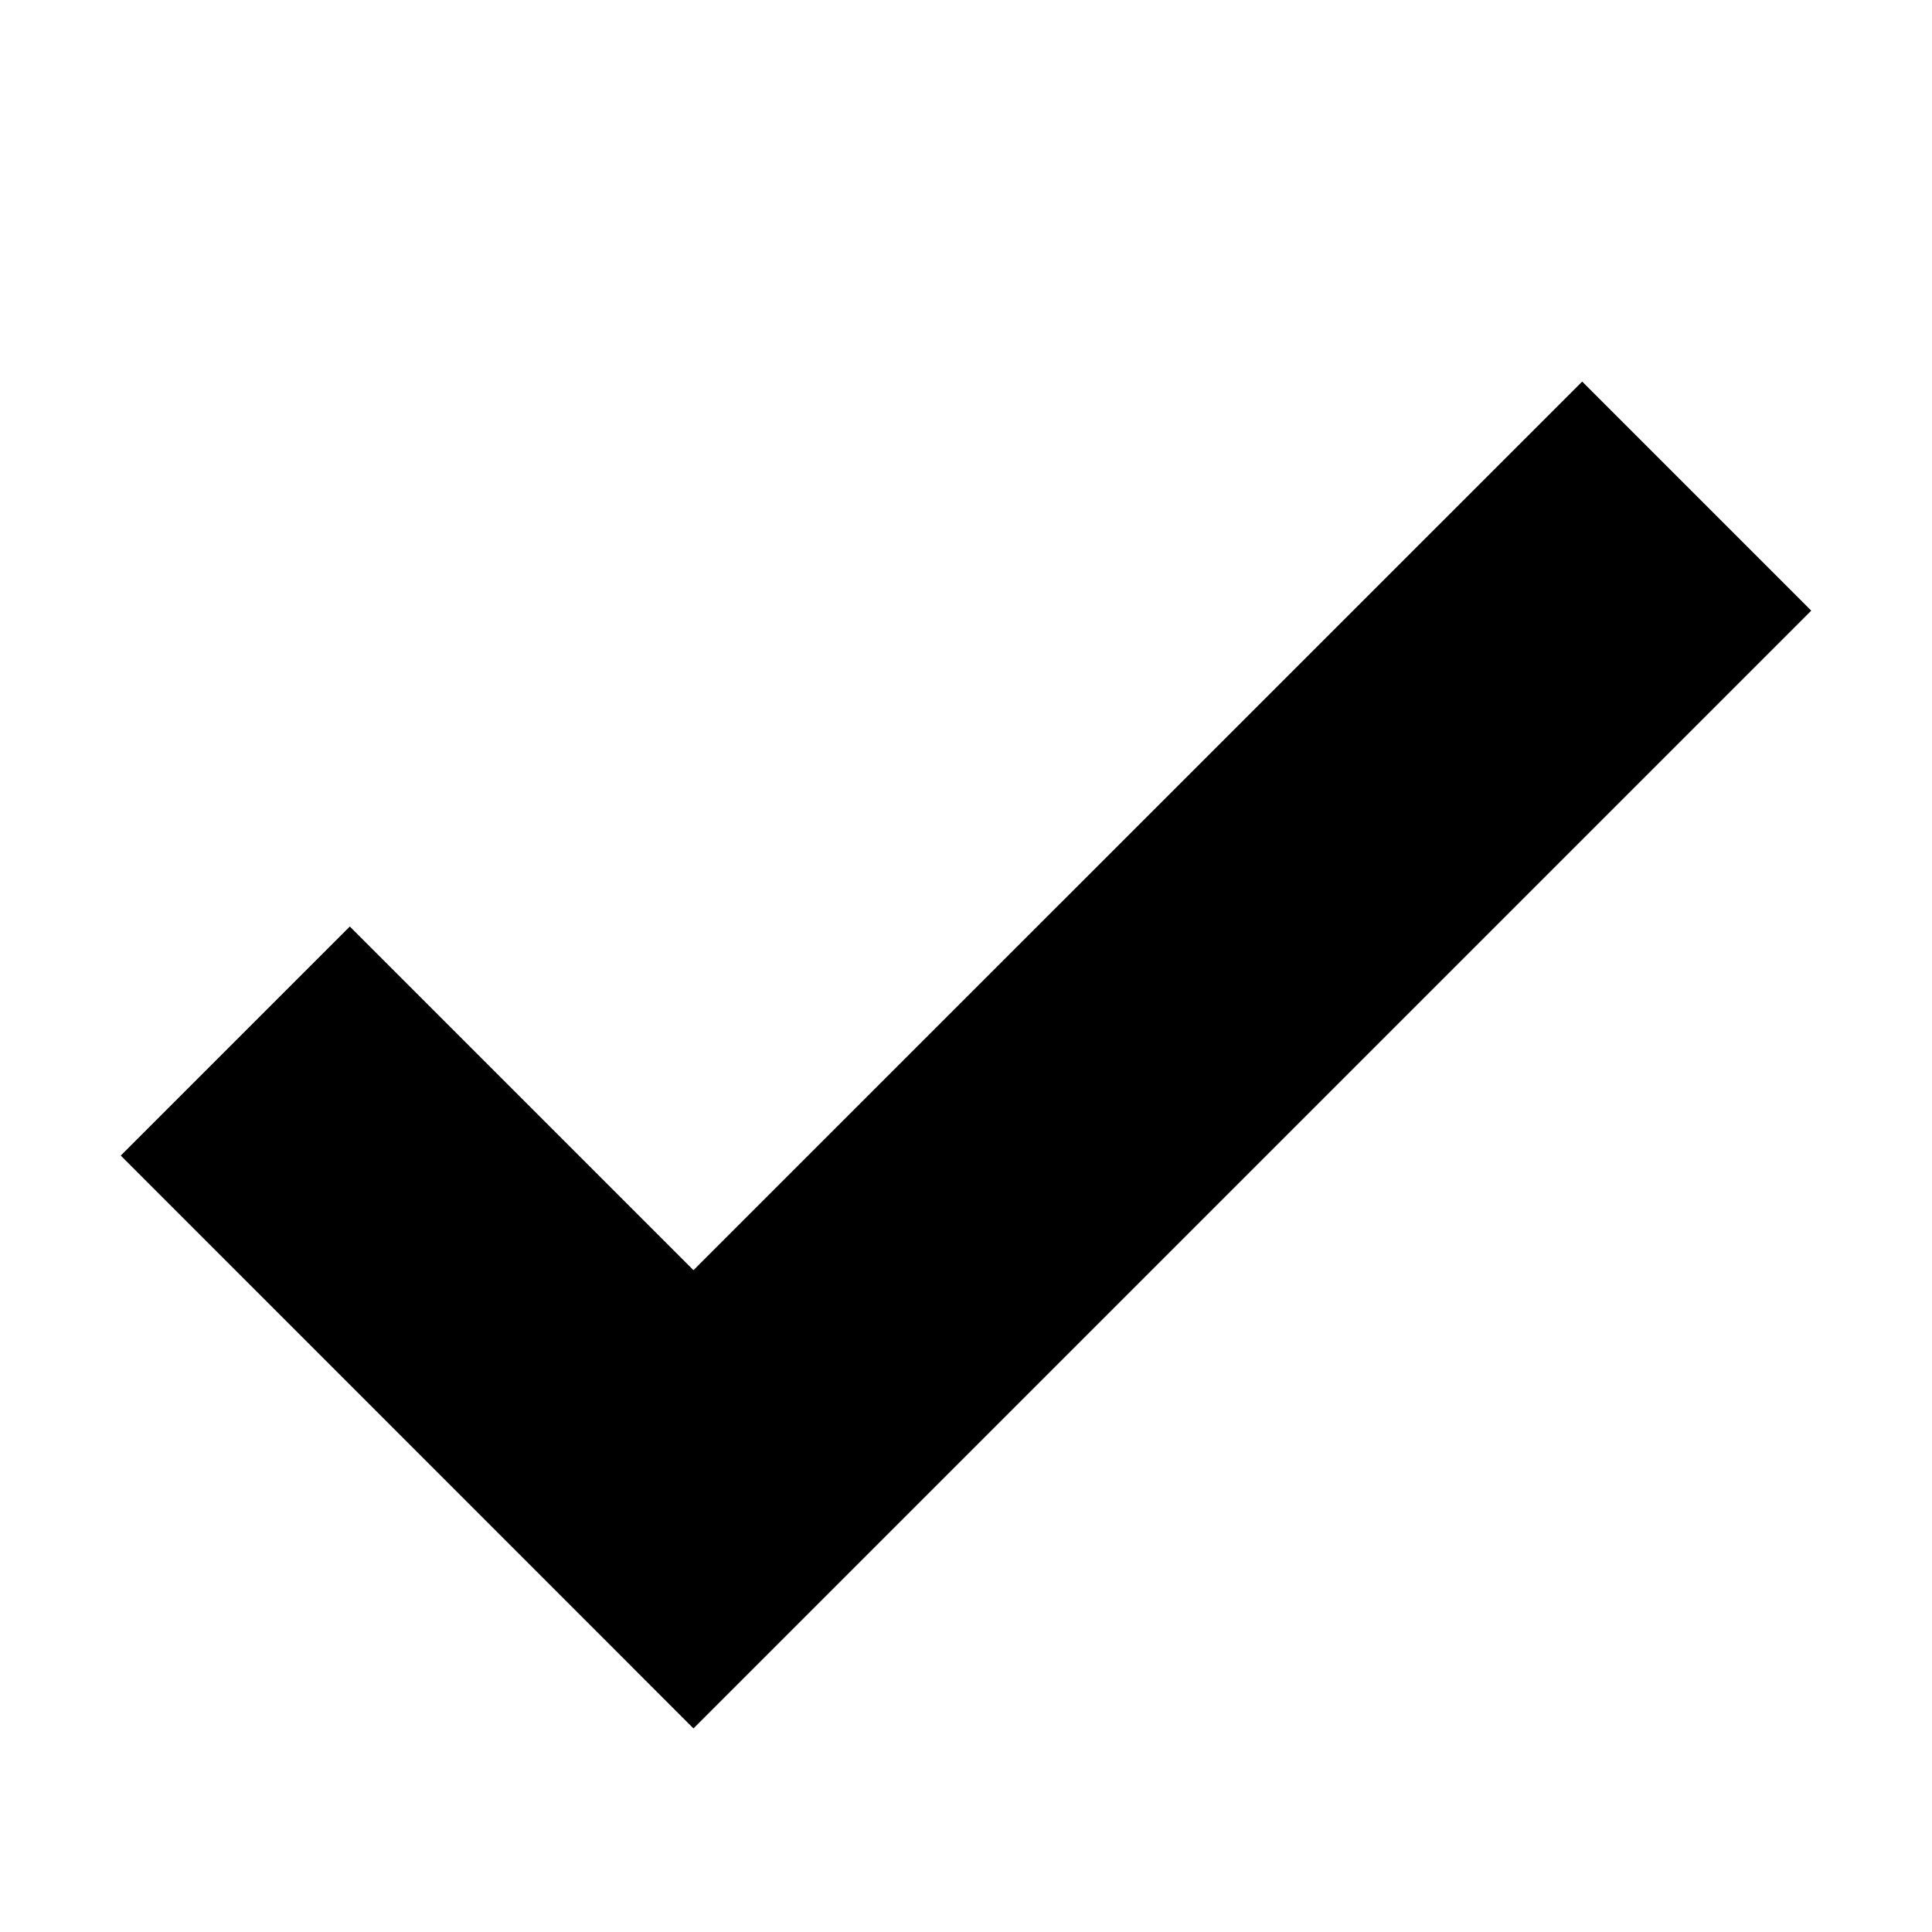 <svg xmlns="http://www.w3.org/2000/svg" xmlns:xlink="http://www.w3.org/1999/xlink" width="16" height="16" viewBox="0 0 16 16">
    <polygon points="5.743 14.314 1 9.57 2.897 7.673 5.743 10.519 13.103 3.16 15 5.057"/>
</svg>
